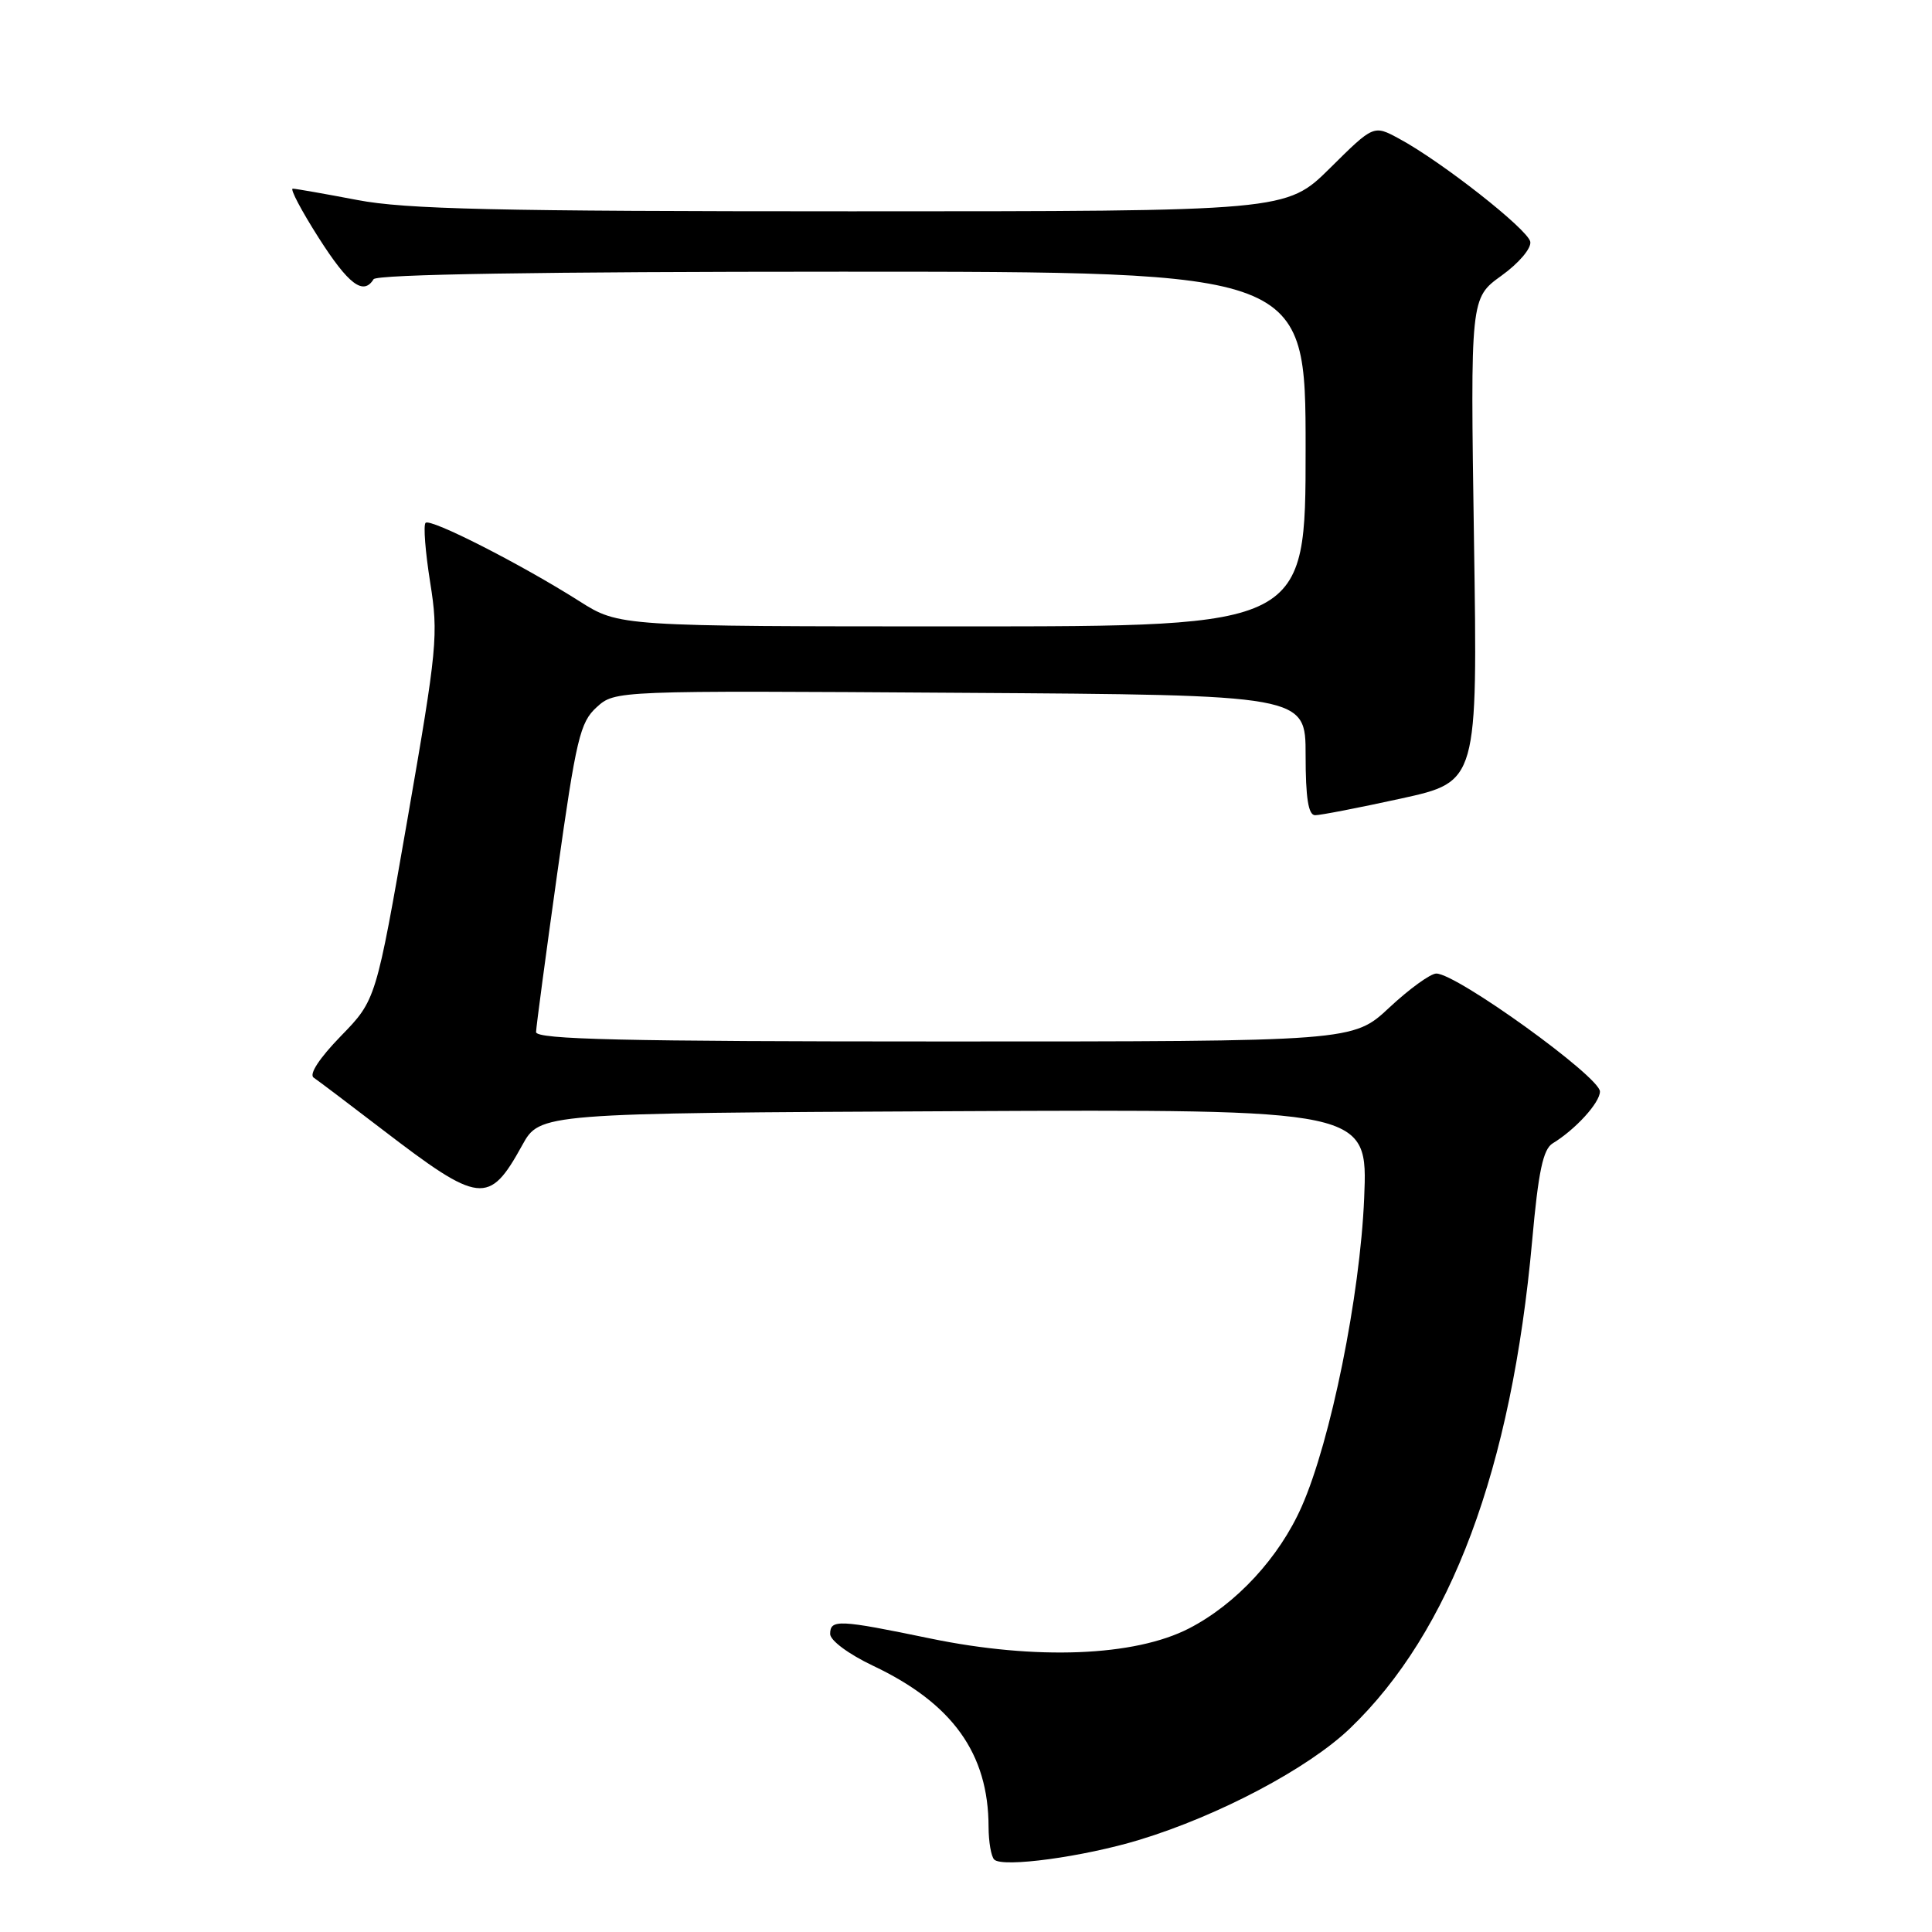 <?xml version="1.0" encoding="UTF-8" standalone="no"?>
<!DOCTYPE svg PUBLIC "-//W3C//DTD SVG 1.1//EN" "http://www.w3.org/Graphics/SVG/1.1/DTD/svg11.dtd" >
<svg xmlns="http://www.w3.org/2000/svg" xmlns:xlink="http://www.w3.org/1999/xlink" version="1.1" viewBox="0 0 256 256">
 <g >
 <path fill="currentColor"
d=" M 151.00 243.78 C 161.52 240.58 173.36 234.31 178.87 229.03 C 192.23 216.22 200.29 194.65 203.02 164.39 C 203.84 155.22 204.47 152.27 205.74 151.50 C 208.75 149.67 212.00 146.11 212.00 144.63 C 212.00 142.69 193.02 129.00 190.32 129.00 C 189.55 129.00 186.75 131.03 184.10 133.50 C 179.29 138.00 179.29 138.00 125.15 138.00 C 82.48 138.00 71.01 137.73 71.03 136.75 C 71.05 136.06 72.31 126.60 73.84 115.71 C 76.35 97.85 76.86 95.71 79.06 93.71 C 81.50 91.50 81.50 91.50 127.25 91.80 C 173.00 92.09 173.00 92.09 173.00 100.05 C 173.00 105.73 173.36 108.00 174.25 108.02 C 174.94 108.03 180.07 107.03 185.65 105.81 C 195.80 103.58 195.80 103.58 195.31 71.54 C 194.83 39.50 194.83 39.50 198.95 36.53 C 201.26 34.87 202.93 32.90 202.77 32.03 C 202.46 30.40 190.97 21.37 185.36 18.36 C 182.01 16.55 182.01 16.55 176.23 22.28 C 170.44 28.00 170.44 28.00 112.81 28.00 C 65.73 28.00 53.74 27.73 47.34 26.50 C 43.03 25.68 39.18 25.00 38.79 25.00 C 38.40 25.00 39.94 27.92 42.22 31.50 C 46.18 37.71 48.15 39.19 49.50 37.00 C 49.90 36.35 71.68 36.00 111.56 36.00 C 173.00 36.00 173.00 36.00 173.00 59.50 C 173.00 83.00 173.00 83.00 127.52 83.00 C 82.04 83.00 82.04 83.00 76.77 79.66 C 69.01 74.74 57.03 68.64 56.39 69.28 C 56.08 69.59 56.36 73.14 57.00 77.17 C 58.11 84.09 57.94 85.85 54.00 108.50 C 49.82 132.50 49.82 132.50 45.16 137.29 C 42.33 140.20 40.92 142.35 41.56 142.79 C 42.14 143.18 46.19 146.24 50.56 149.59 C 63.60 159.59 64.79 159.73 69.19 151.76 C 71.54 147.50 71.54 147.50 126.39 147.24 C 181.25 146.98 181.25 146.98 180.76 158.74 C 180.22 171.69 176.33 190.92 172.48 199.63 C 169.50 206.39 163.80 212.55 157.56 215.77 C 150.34 219.49 137.27 220.00 123.28 217.11 C 111.16 214.60 110.00 214.54 110.00 216.51 C 110.00 217.37 112.46 219.19 115.66 220.71 C 126.21 225.70 130.98 232.35 130.99 242.08 C 131.00 244.05 131.33 246.00 131.74 246.40 C 132.83 247.50 143.59 246.04 151.00 243.78 Z "/>
</g>
</svg>